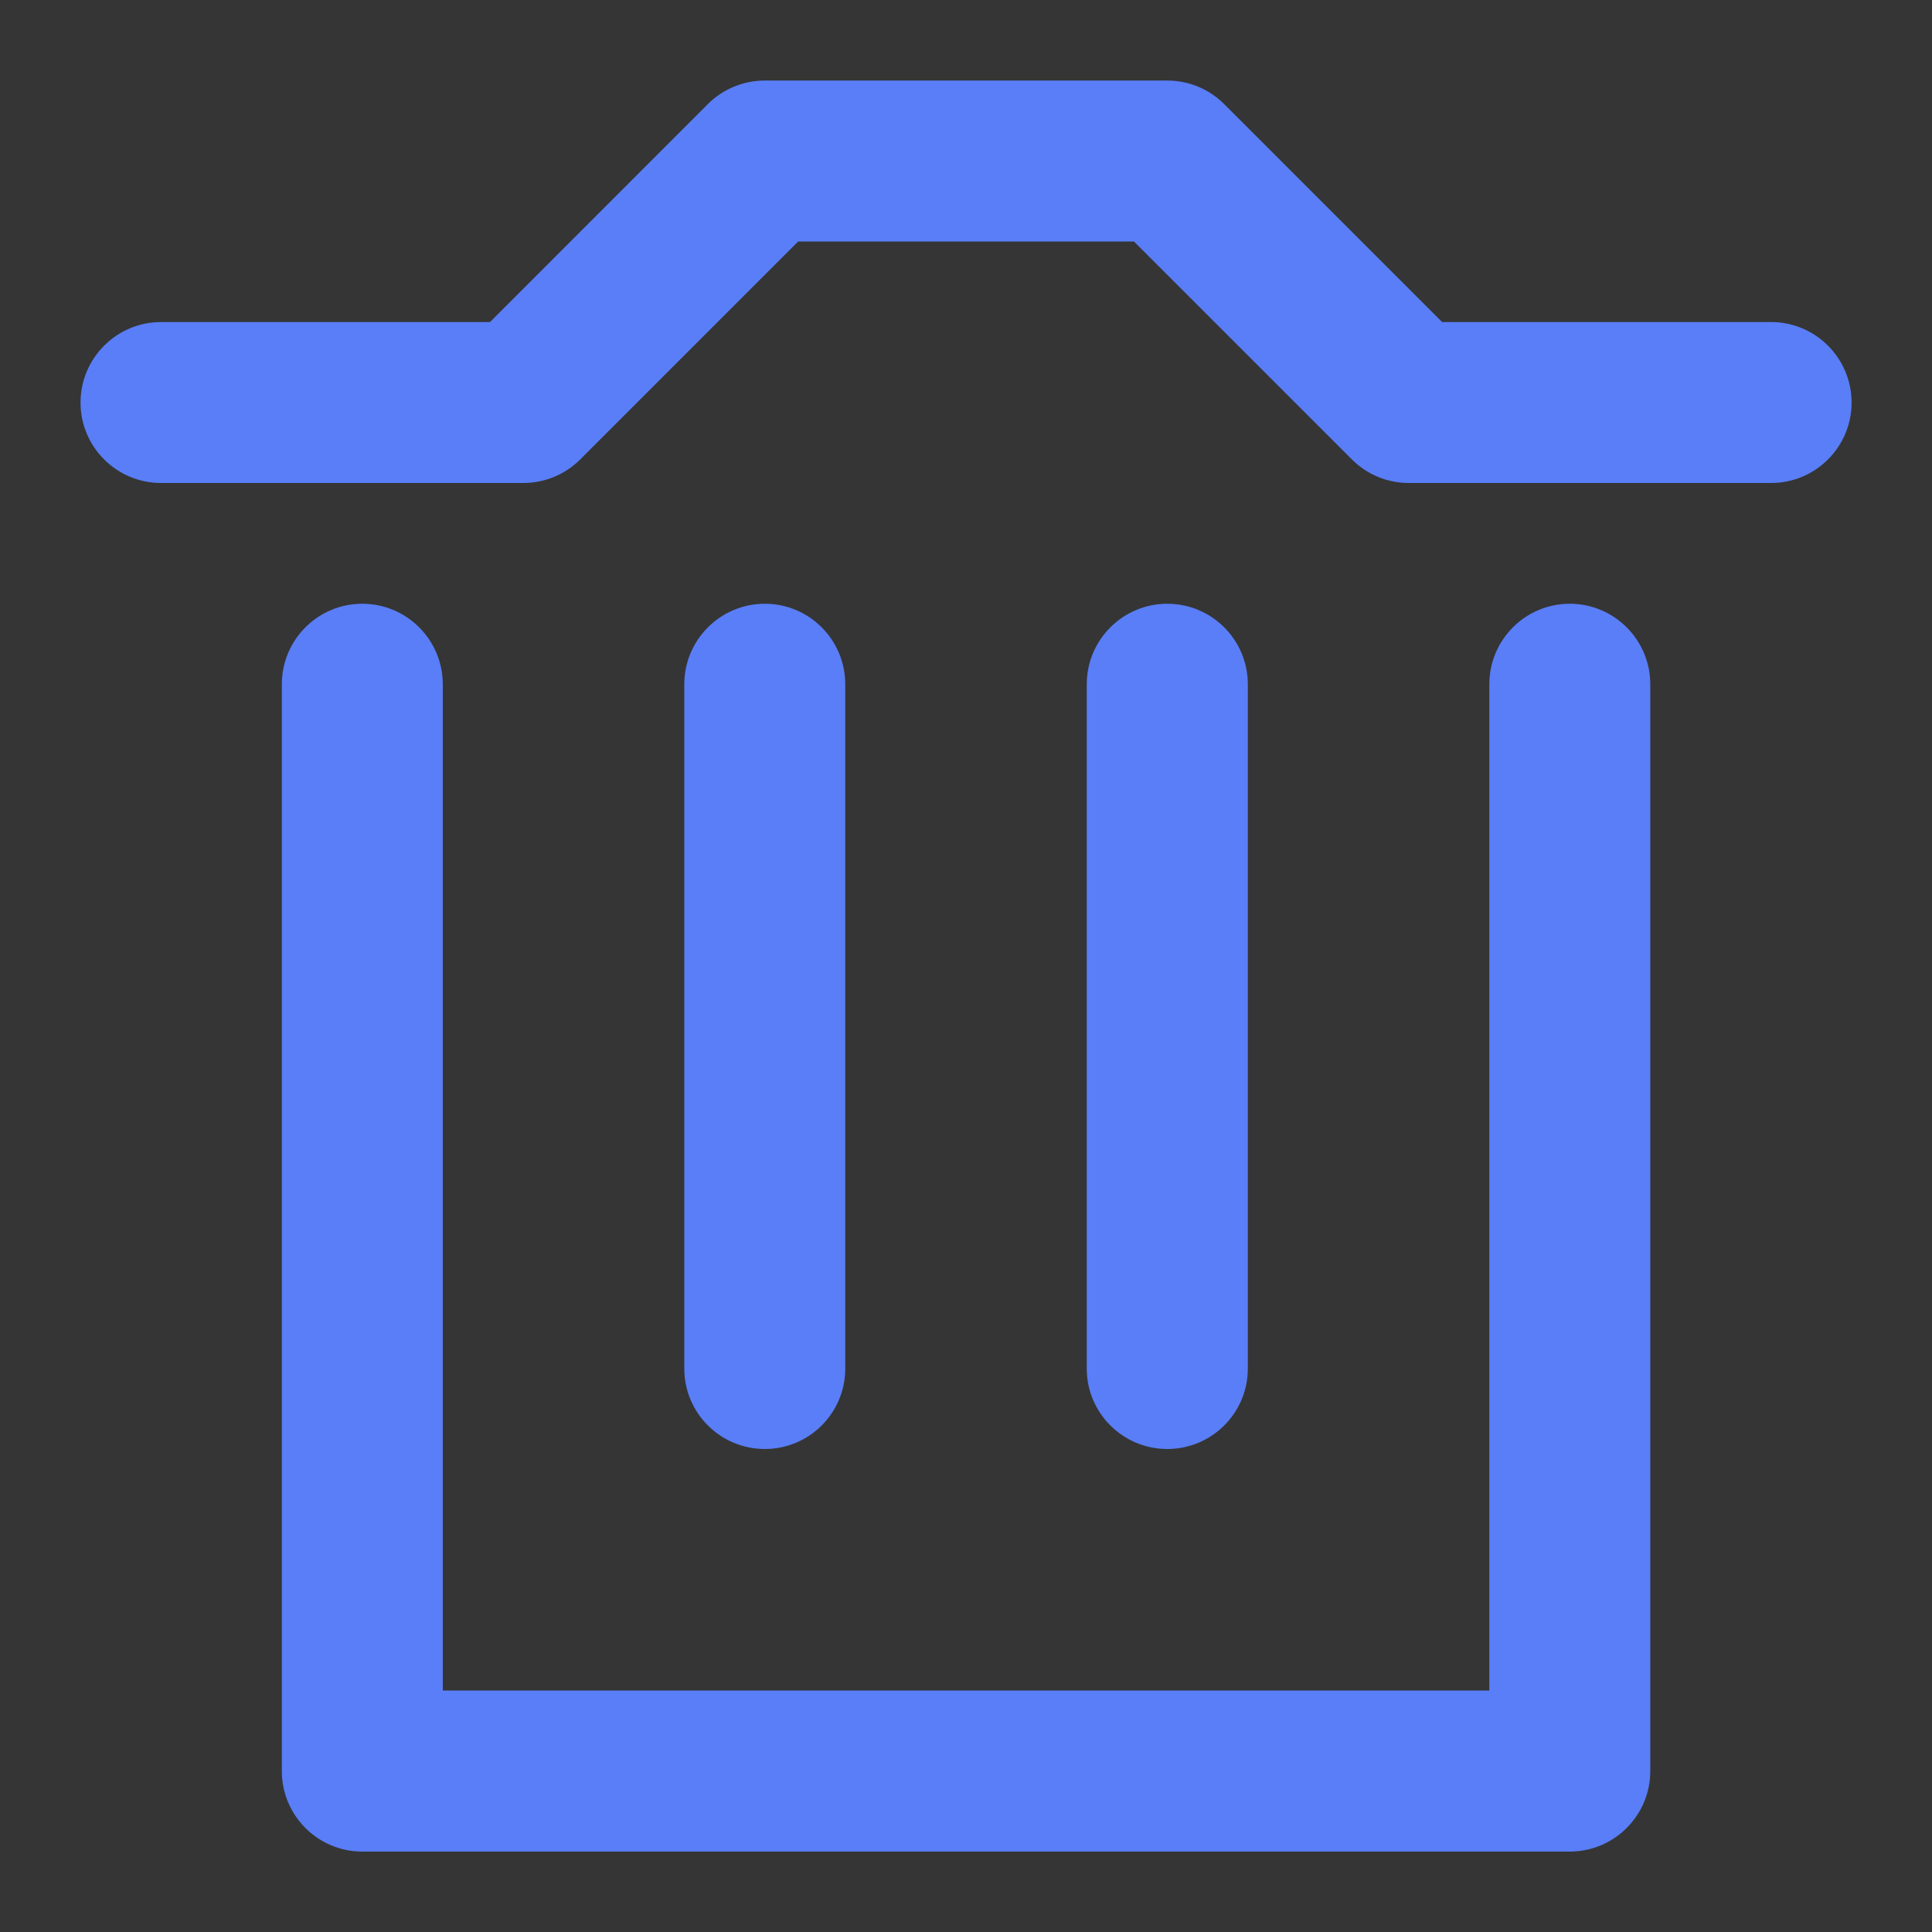 <?xml version="1.0" encoding="UTF-8"?>
<svg width="16px" height="16px" viewBox="0 0 16 16" version="1.1" xmlns="http://www.w3.org/2000/svg" xmlns:xlink="http://www.w3.org/1999/xlink">
    <rect x="0" y="0" width="16" height="16" fill="#333333" stroke="none"/>
    <!-- Generator: Sketch 52.6 (67491) - http://www.bohemiancoding.com/sketch -->
    <title>icon/normal/delete@2x</title>
    <desc>Created with Sketch.</desc>
    <g id="-" stroke="none" stroke-width="1" fill="none" fill-rule="evenodd">
        <g id="推广人员设置" transform="translate(-560, -191)">
            <g id="icon/normal/delete" transform="translate(560, 191)">
                <polygon id="Fill-1" fill="#FFFFFF" opacity="0.01" points="0 16 16 16 16 0 0 0"></polygon>
                <g id="删除" stroke-width="1" transform="translate(0.667, 0.667)" fill="#597EF7">
                    <path d="M12.333,14.667 L2.333,14.667 C1.965,14.667 1.667,14.368 1.667,14 L1.667,5 C1.667,4.632 1.965,4.333 2.333,4.333 C2.701,4.333 3,4.632 3,5 L3,13.333 L11.667,13.333 L11.667,5 C11.667,4.632 11.965,4.333 12.333,4.333 C12.701,4.333 13,4.632 13,5 L13,14 C13,14.368 12.701,14.667 12.333,14.667" id="Fill-2"></path>
                    <path d="M5.667,11.333 C5.299,11.333 5,11.035 5,10.667 L5,5 C5,4.632 5.299,4.333 5.667,4.333 C6.035,4.333 6.333,4.632 6.333,5 L6.333,10.667 C6.333,11.035 6.035,11.333 5.667,11.333" id="Fill-4"></path>
                    <path d="M9,11.333 C8.632,11.333 8.333,11.035 8.333,10.667 L8.333,5 C8.333,4.632 8.632,4.333 9,4.333 C9.368,4.333 9.667,4.632 9.667,5 L9.667,10.667 C9.667,11.035 9.368,11.333 9,11.333" id="Fill-6"></path>
                    <path d="M14,3.333 L11,3.333 C10.823,3.333 10.654,3.263 10.529,3.138 L8.724,1.333 L5.943,1.333 L4.138,3.138 C4.013,3.263 3.843,3.333 3.667,3.333 L0.667,3.333 C0.299,3.333 0,3.035 0,2.667 C0,2.299 0.299,2 0.667,2 L3.391,2 L5.195,0.195 C5.32,0.07 5.49,0 5.667,0 L9,0 C9.177,0 9.346,0.07 9.471,0.195 L11.276,2 L14,2 C14.368,2 14.667,2.299 14.667,2.667 C14.667,3.035 14.368,3.333 14,3.333" id="Fill-8"></path>
                </g>
            </g>
        </g>
    </g>
</svg>